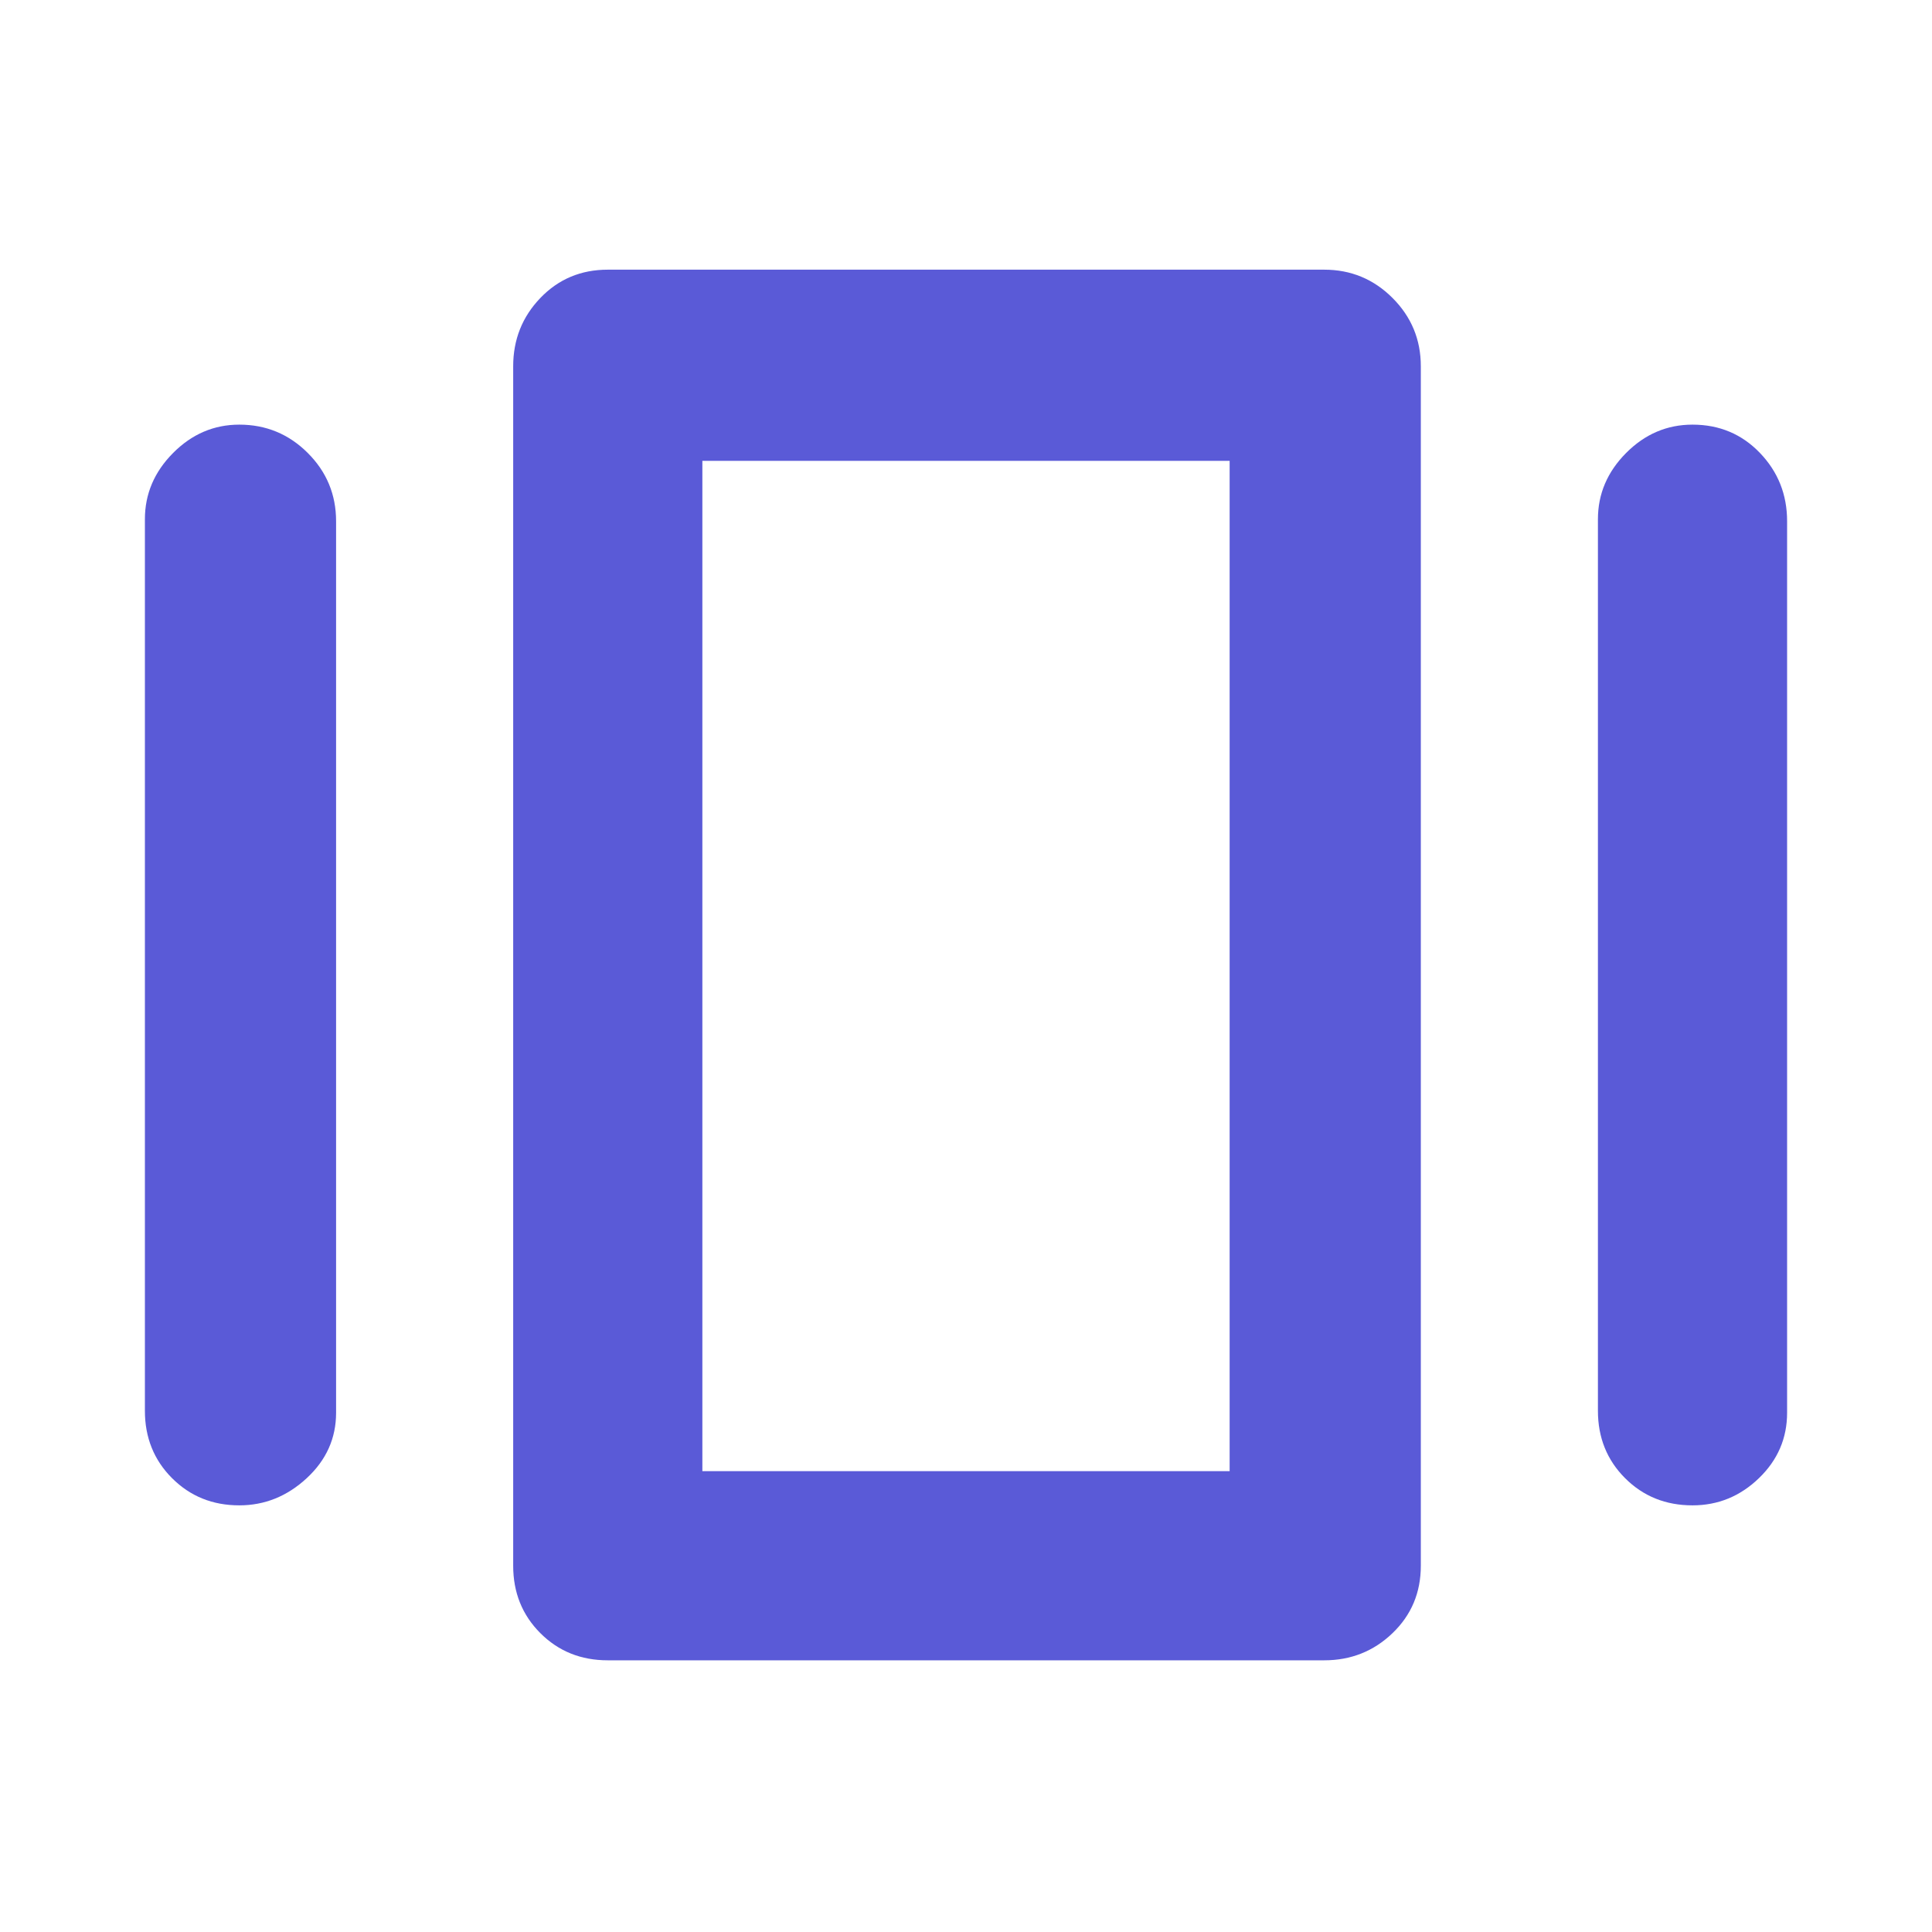<svg xmlns="http://www.w3.org/2000/svg" height="48" viewBox="0 -960 960 960" width="48"><path fill="rgb(90, 90, 215)" d="M302-135q-20 0-33.5-13.5T255-182v-596q0-19.88 13.5-33.94Q282-826 302-826h356q19.88 0 33.94 14.06Q706-797.88 706-778v596q0 20-14.06 33.5T658-135H302ZM72-259v-443q0-18.82 14-32.91Q100-749 118.91-749q19.91 0 34 14.06T167-701v443q0 19-14.59 32.5t-33.5 13.5Q99-212 85.5-225.5 72-239 72-259Zm722 0v-443q0-18.82 14-32.91Q822-749 841-749q20 0 33.5 14.06T888-701v443q0 19-14 32.5T841-212q-20 0-33.5-13.5T794-259Zm-445 30h262v-502H349v502Zm0 0v-502 502Z"/></svg>